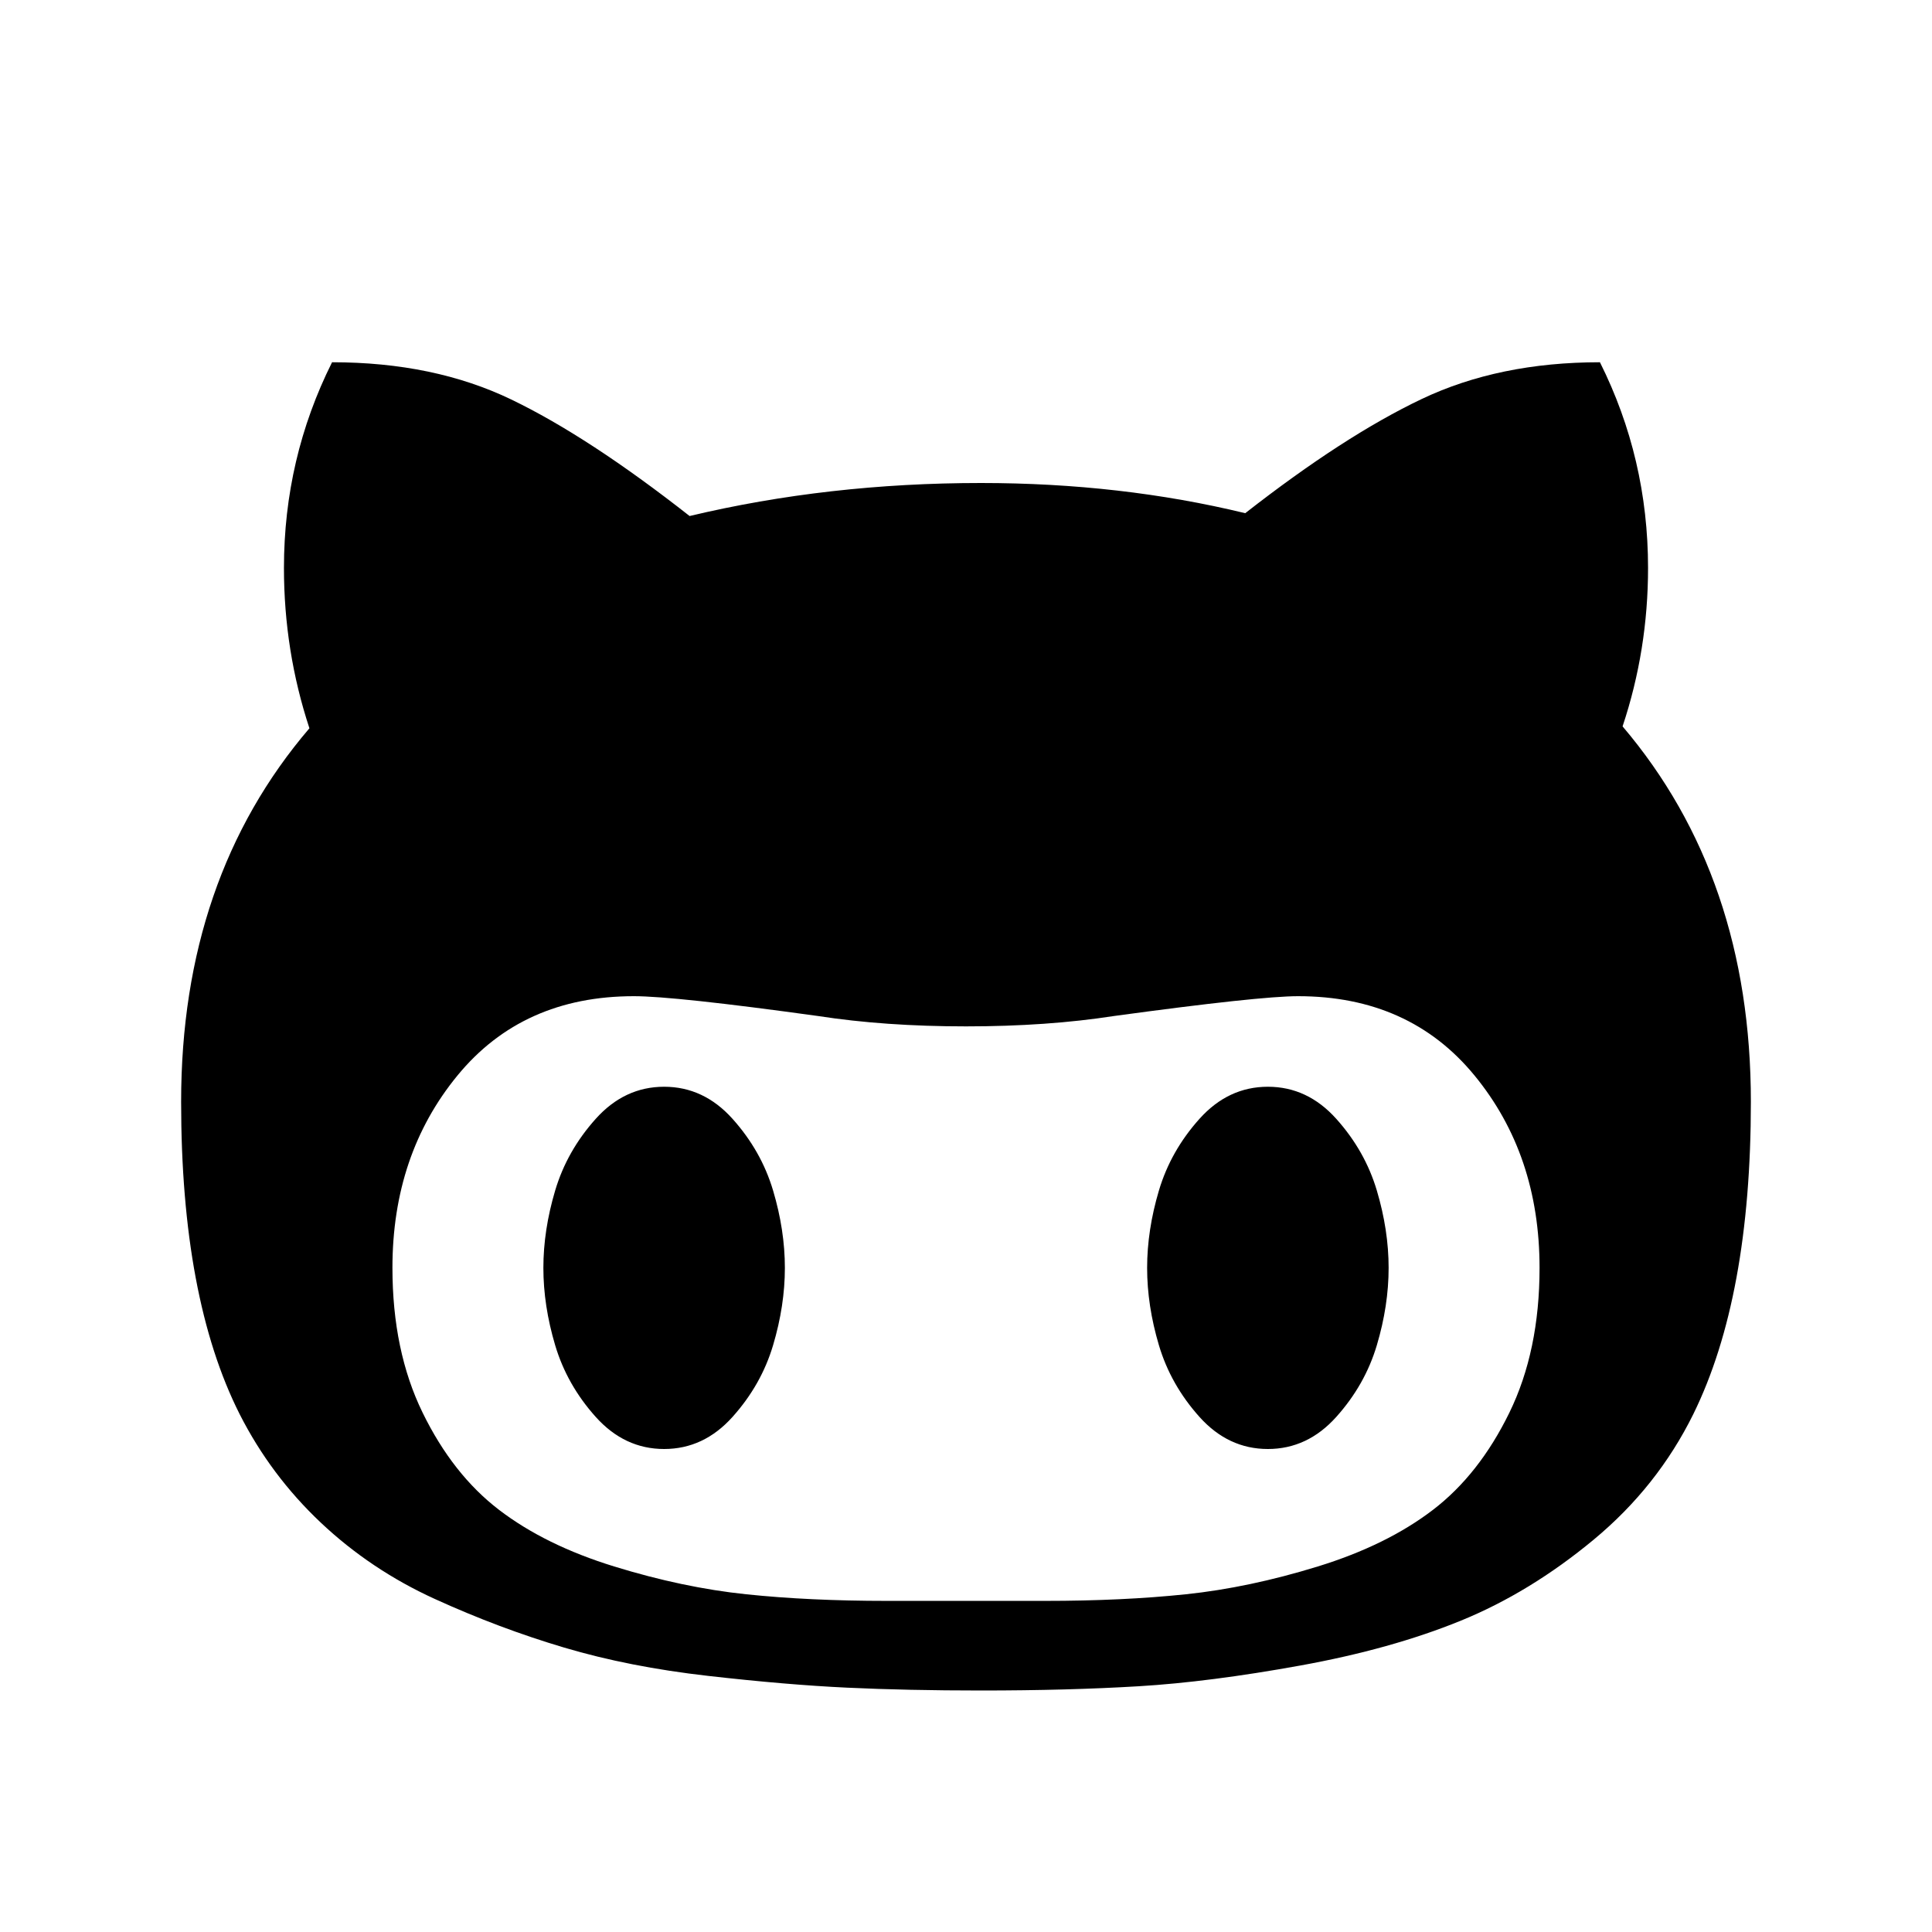 <?xml version="1.0" encoding="ISO-8859-1"?>
<!-- Converted from Font Awesome. Glyph: f113 -->
<!DOCTYPE svg PUBLIC "-//W3C//DTD SVG 1.1//EN" "http://www.w3.org/Graphics/SVG/1.1/DTD/svg11.dtd">
<svg version="1.1" xmlns="http://www.w3.org/2000/svg" xmlns:xlink="http://www.w3.org/1999/xlink" width="2048" height="2048" xml:space="preserve">
<g transform="translate(192, 1664) scale(1, -1)">
	<path id="github-alt" d="M0 496q0 237 136 396q-27 82 -27 170q0 116 51 218q108 0 190 -39.5t189 -123.5q147 35 309 35q148 0 280 -32q105 82 187 121t189 39q51 -102 51 -218q0 -87 -27 -168q136 -160 136 -398q0 -207 -61 -331q-38 -77 -105.5 -133t-141 -86t-170 -47.5t-171.5 -22t-167 -4.5 q-78 0 -142 3t-147.5 12.5t-152.5 30t-137 51.5t-121 81t-86 115q-62 123 -62 331zM224 320q0 -88 32 -153.5t81 -103t122 -60t140 -29.5t149 -7h168q82 0 149 7t140 29.5t122 60t81 103t32 153.5q0 120 -69 204t-187 84q-41 0 -195 -21q-71 -11 -157 -11t-157 11 q-152 21 -195 21q-118 0 -187 -84t-69 -204zM384 320q0 40 12.5 82t43 76t72.5 34t72.5 -34t43 -76t12.5 -82t-12.5 -82t-43 -76t-72.5 -34t-72.5 34t-43 76t-12.5 82zM1024 320q0 40 12.5 82t43 76t72.5 34t72.5 -34t43 -76t12.5 -82t-12.5 -82t-43 -76t-72.5 -34t-72.5 34 t-43 76t-12.5 82z" />
</g>
</svg>	
